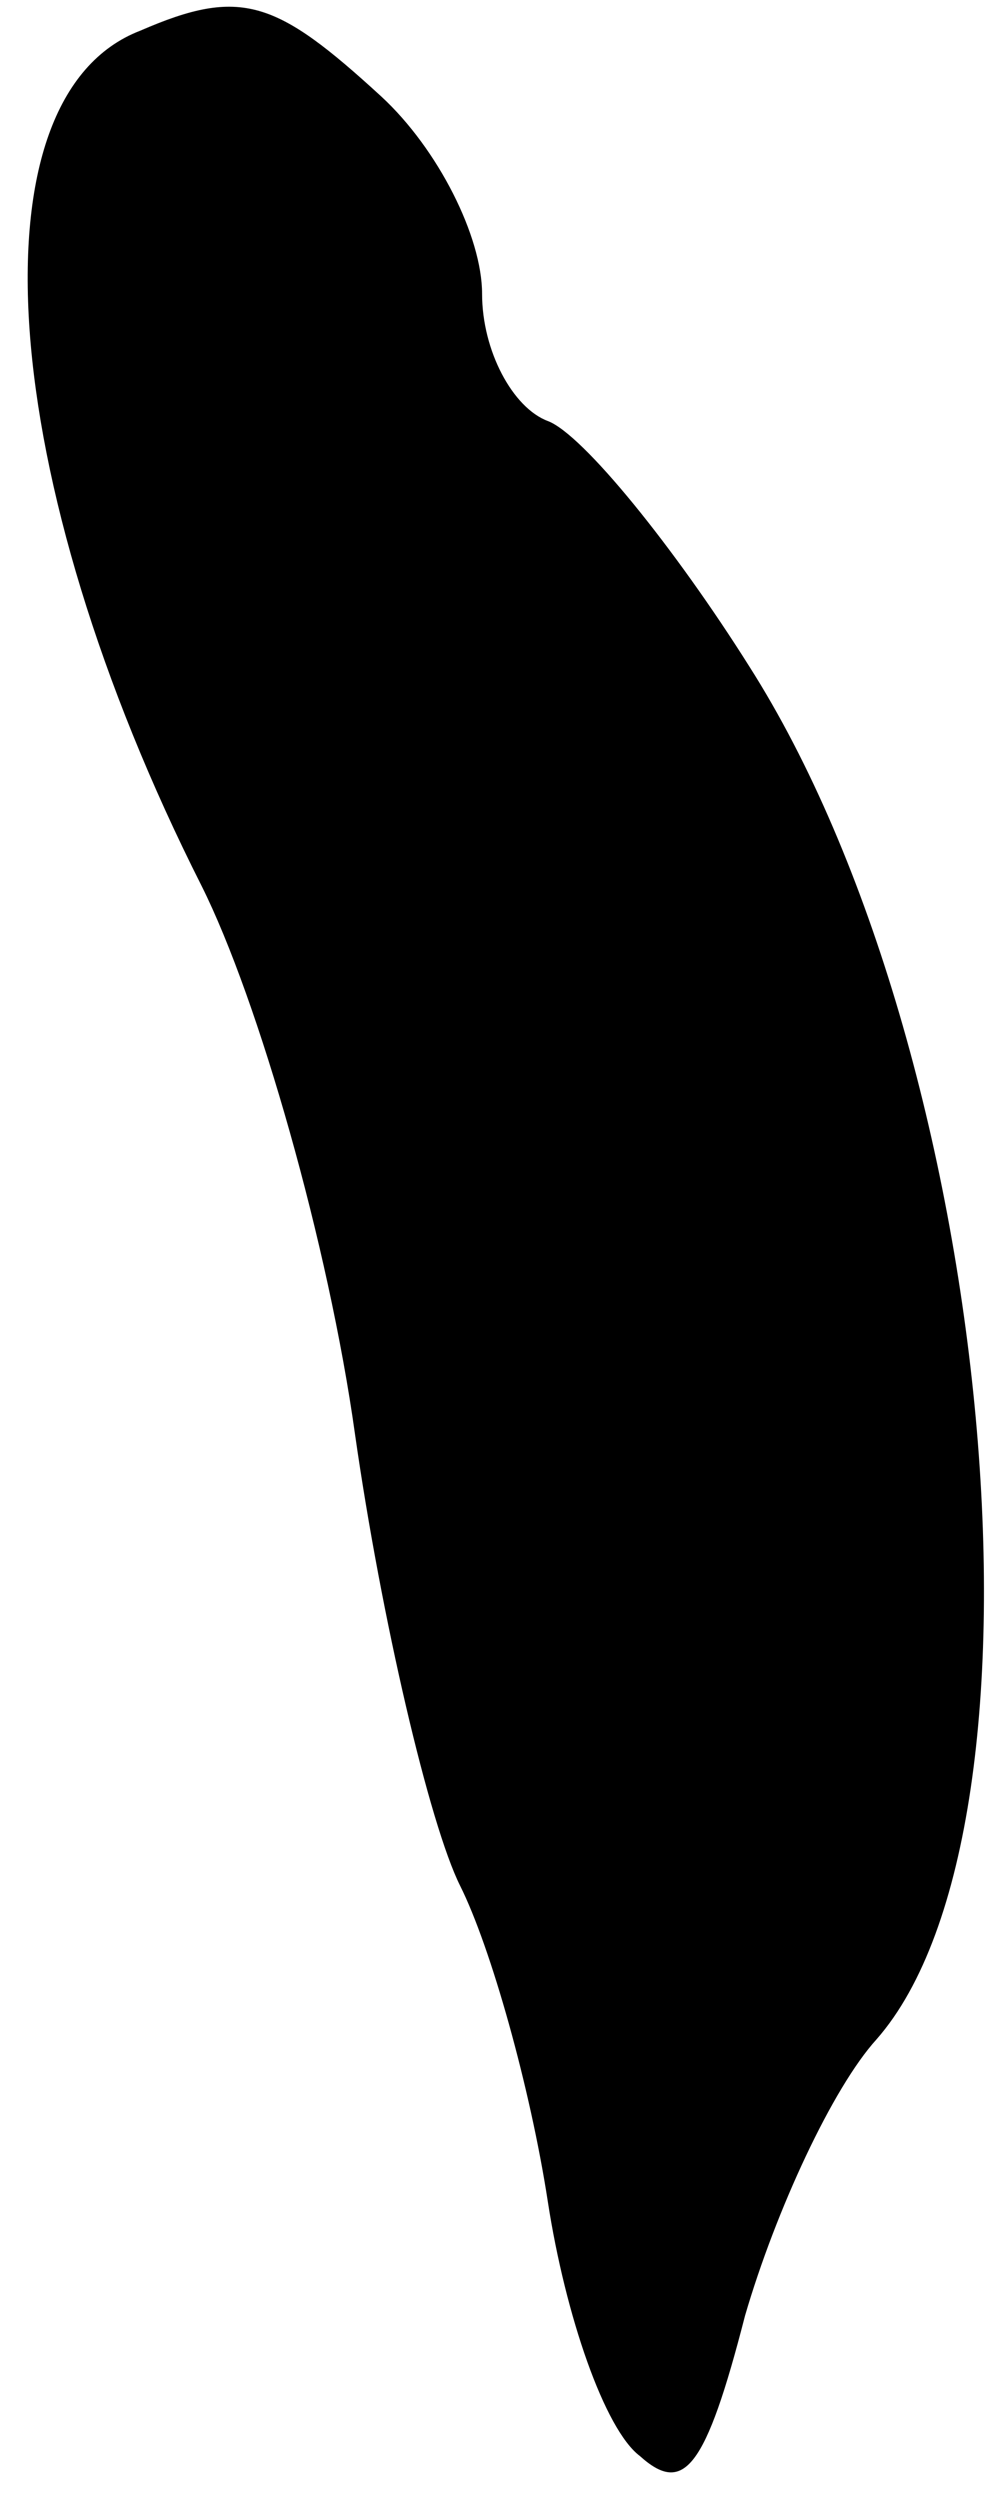 <?xml version="1.0" standalone="no"?>
<!DOCTYPE svg PUBLIC "-//W3C//DTD SVG 20010904//EN"
 "http://www.w3.org/TR/2001/REC-SVG-20010904/DTD/svg10.dtd">
<svg version="1.0" xmlns="http://www.w3.org/2000/svg"
 width="23pt" height="57pt" viewBox="0 0 23 57"
 preserveAspectRatio="xMidYMid meet">
<g transform="translate(0,57) scale(0.1,-0.1)"
fill="#000000" stroke="none">
<path fill="#000000" stroke="none" d="M32 563 c-39 -15 -33 -102 14 -195 13
-26 29 -82 35 -125 6 -42 17 -89 24 -103 7 -14 16 -46 20 -72 4 -26 13 -52 21
-58 10 -9 15 -3 24 32 7 24 20 52 30 63 43 49 27 225 -29 313 -17 27 -38 53
-46 56 -8 3 -15 16 -15 29 0 13 -10 33 -23 45 -24 22 -32 25 -55 15z"/>
</g>
</svg>
